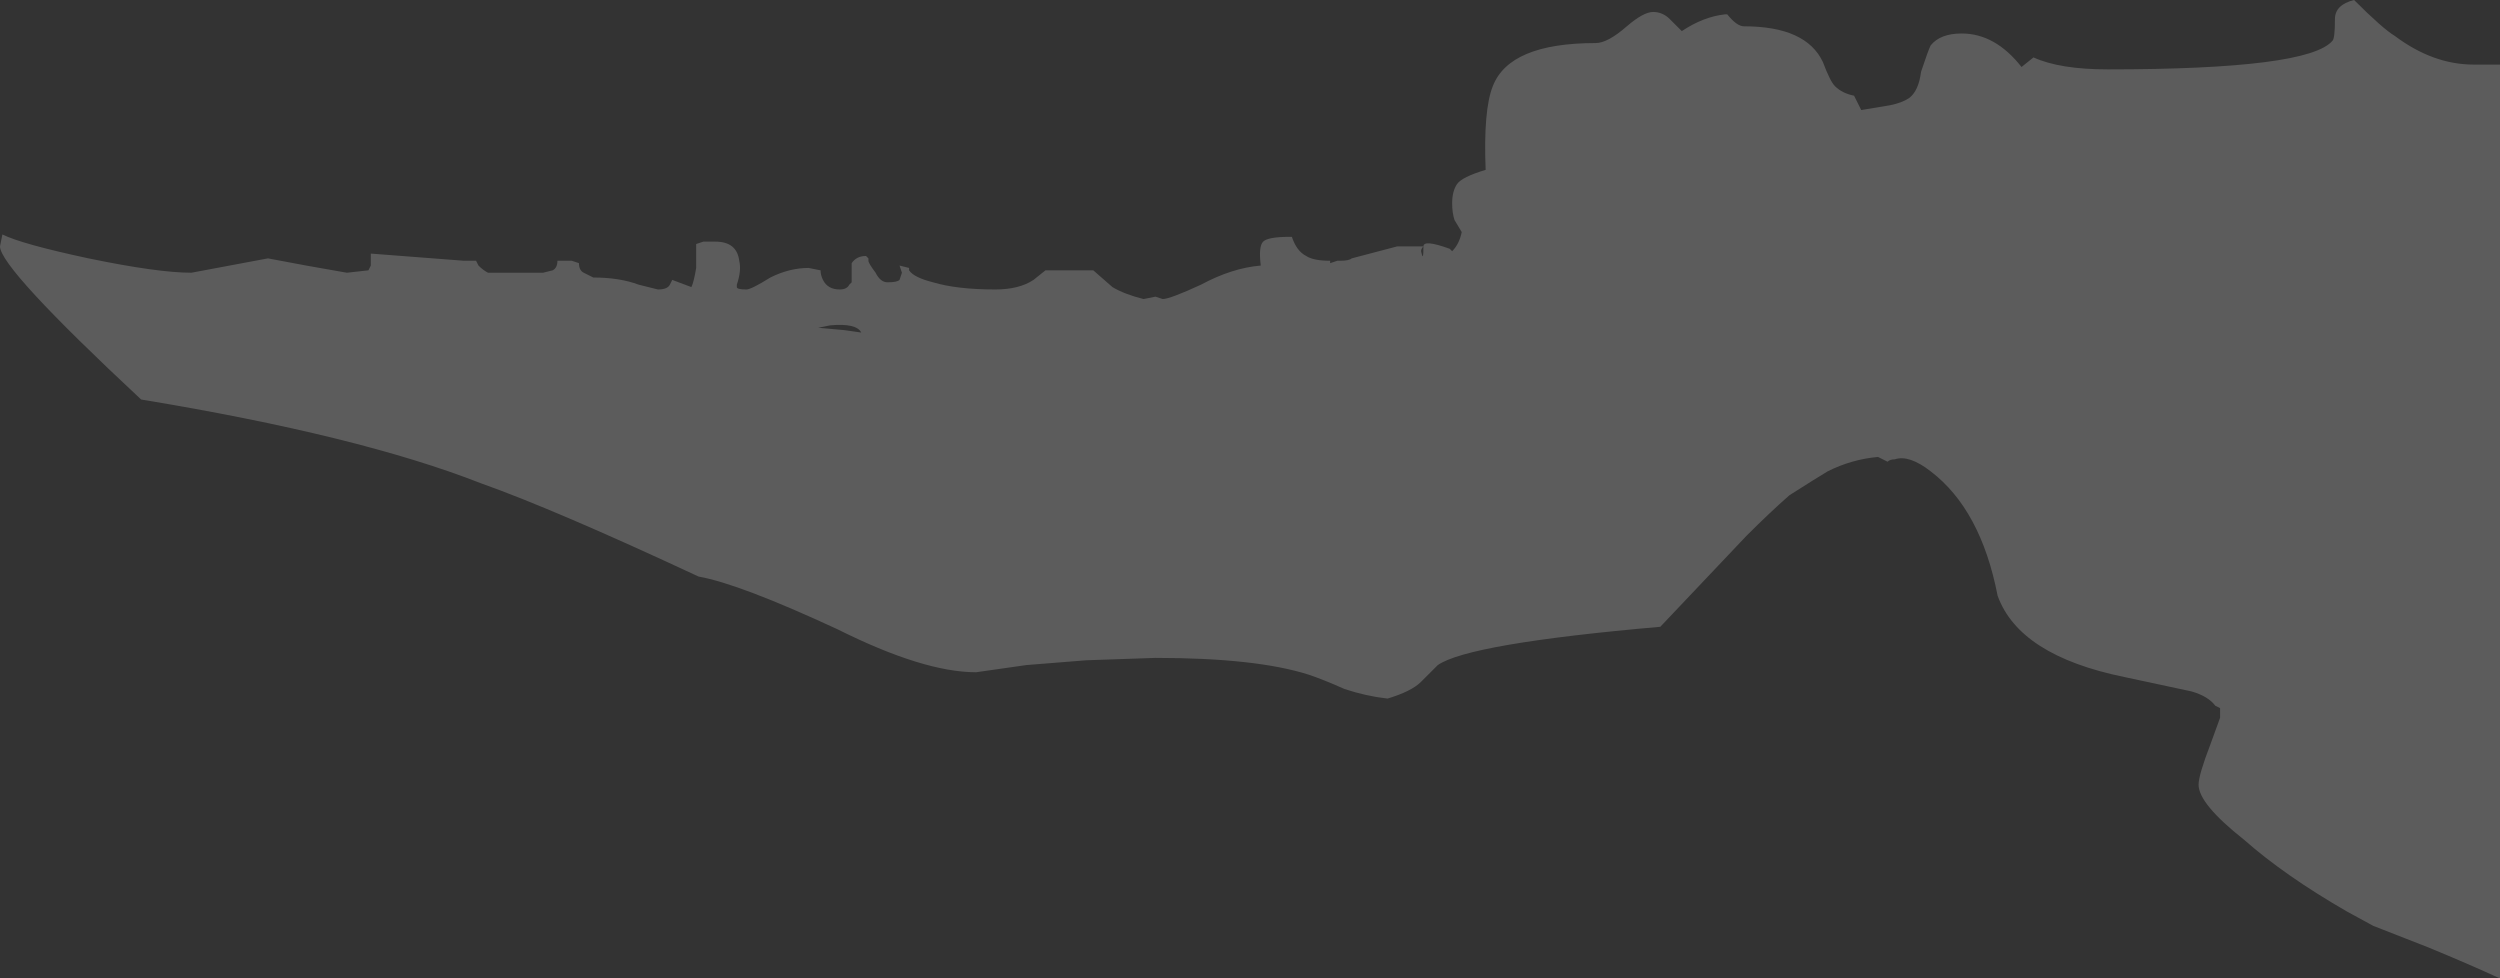 <?xml version="1.0" encoding="UTF-8" standalone="no"?>
<svg xmlns:ffdec="https://www.free-decompiler.com/flash" xmlns:xlink="http://www.w3.org/1999/xlink" ffdec:objectType="shape" height="20.45px" width="52.25px" xmlns="http://www.w3.org/2000/svg">
  <rect width="100%" height="100%" fill="#333333" stroke="none"/>
  <g transform="matrix(1.0, 0.0, 0.0, 1.0, 0.85, -4.2)">
    <path d="M50.85 5.55 L51.4 5.55 51.4 24.65 Q50.75 24.35 49.9 24.0 L48.75 23.55 48.2 23.25 Q46.9 22.5 46.05 21.75 45.1 21.0 45.1 20.6 45.1 20.4 45.35 19.75 L45.55 19.2 45.55 19.0 45.45 18.95 Q45.3 18.75 44.95 18.65 L43.55 18.35 Q41.35 17.9 40.9 16.65 40.55 14.85 39.5 14.05 39.05 13.7 38.75 13.8 38.65 13.8 38.6 13.85 38.5 13.8 38.4 13.75 37.85 13.8 37.35 14.05 37.1 14.2 36.55 14.55 36.15 14.9 35.65 15.4 L33.85 17.3 Q29.85 17.65 29.2 18.1 L28.85 18.45 Q28.65 18.65 28.15 18.8 27.7 18.75 27.25 18.6 26.8 18.4 26.5 18.3 25.4 17.95 23.3 17.95 L21.85 18.0 20.6 18.1 19.55 18.25 Q18.45 18.25 16.65 17.35 14.6 16.4 13.75 16.25 10.75 14.85 9.2 14.3 6.65 13.3 2.1 12.55 -0.85 9.8 -0.85 9.35 L-0.8 9.1 Q-0.4 9.3 1.0 9.6 2.45 9.9 3.15 9.9 L4.75 9.6 5.55 9.75 6.4 9.9 6.85 9.85 6.9 9.75 6.9 9.5 8.85 9.65 9.1 9.65 9.15 9.75 Q9.25 9.85 9.35 9.9 L10.5 9.9 10.7 9.85 Q10.8 9.8 10.8 9.65 L11.1 9.65 11.25 9.7 Q11.25 9.85 11.35 9.9 L11.55 10.0 Q12.1 10.0 12.5 10.15 L12.9 10.25 Q13.1 10.25 13.15 10.15 L13.2 10.05 13.6 10.2 Q13.65 10.1 13.7 9.8 L13.7 9.3 13.85 9.25 14.1 9.25 Q14.55 9.25 14.6 9.65 14.65 9.85 14.55 10.15 L14.55 10.2 Q14.55 10.25 14.75 10.25 14.85 10.25 15.25 10.0 15.65 9.8 16.05 9.8 L16.3 9.85 Q16.3 9.95 16.35 10.05 16.45 10.25 16.7 10.25 16.85 10.25 16.9 10.15 L16.95 10.1 Q16.95 10.15 16.95 9.85 L16.95 9.7 Q17.05 9.55 17.25 9.55 L17.3 9.6 17.3 9.65 Q17.3 9.7 17.45 9.9 17.55 10.1 17.7 10.1 17.9 10.1 17.95 10.05 L18.0 9.9 17.95 9.75 18.15 9.8 18.15 9.85 Q18.25 10.0 18.65 10.1 19.15 10.25 19.95 10.25 20.45 10.25 20.75 10.05 L21.0 9.85 22.0 9.85 22.4 10.2 Q22.65 10.35 23.05 10.45 L23.3 10.4 23.45 10.45 Q23.6 10.45 24.25 10.15 24.9 9.8 25.5 9.75 25.45 9.35 25.55 9.25 25.65 9.15 26.1 9.15 L26.15 9.15 Q26.25 9.45 26.45 9.55 26.6 9.65 26.95 9.65 L26.95 9.7 27.1 9.65 27.15 9.65 Q27.35 9.65 27.4 9.6 L28.35 9.35 28.9 9.35 Q28.9 9.2 29.45 9.4 L29.5 9.45 Q29.65 9.3 29.7 9.05 L29.55 8.8 Q29.5 8.65 29.5 8.45 29.5 8.2 29.6 8.05 29.7 7.9 30.2 7.75 30.15 6.5 30.35 6.0 30.7 5.1 32.5 5.1 32.75 5.1 33.15 4.75 33.5 4.45 33.7 4.45 33.9 4.45 34.05 4.6 L34.3 4.85 Q34.75 4.55 35.2 4.5 L35.25 4.5 Q35.45 4.75 35.6 4.75 36.9 4.75 37.25 5.5 37.4 5.9 37.5 6.0 37.65 6.15 37.9 6.2 L38.05 6.5 38.65 6.4 Q38.9 6.35 39.05 6.25 39.25 6.1 39.3 5.7 39.45 5.25 39.5 5.15 39.7 4.9 40.15 4.9 40.85 4.9 41.4 5.6 L41.65 5.4 Q42.2 5.65 43.2 5.65 47.4 5.65 47.9 5.05 47.95 5.0 47.95 4.6 47.95 4.3 48.35 4.2 48.95 4.8 49.2 4.95 50.0 5.55 50.85 5.55 M28.9 9.35 Q28.85 9.4 28.85 9.45 28.9 9.7 28.9 9.35 M16.5 11.0 L16.25 11.05 16.8 11.1 17.15 11.15 Q17.05 10.95 16.5 11.0" fill="#ffffff" fill-opacity="0.2" fill-rule="evenodd" stroke="none"/>
  </g>
</svg>
